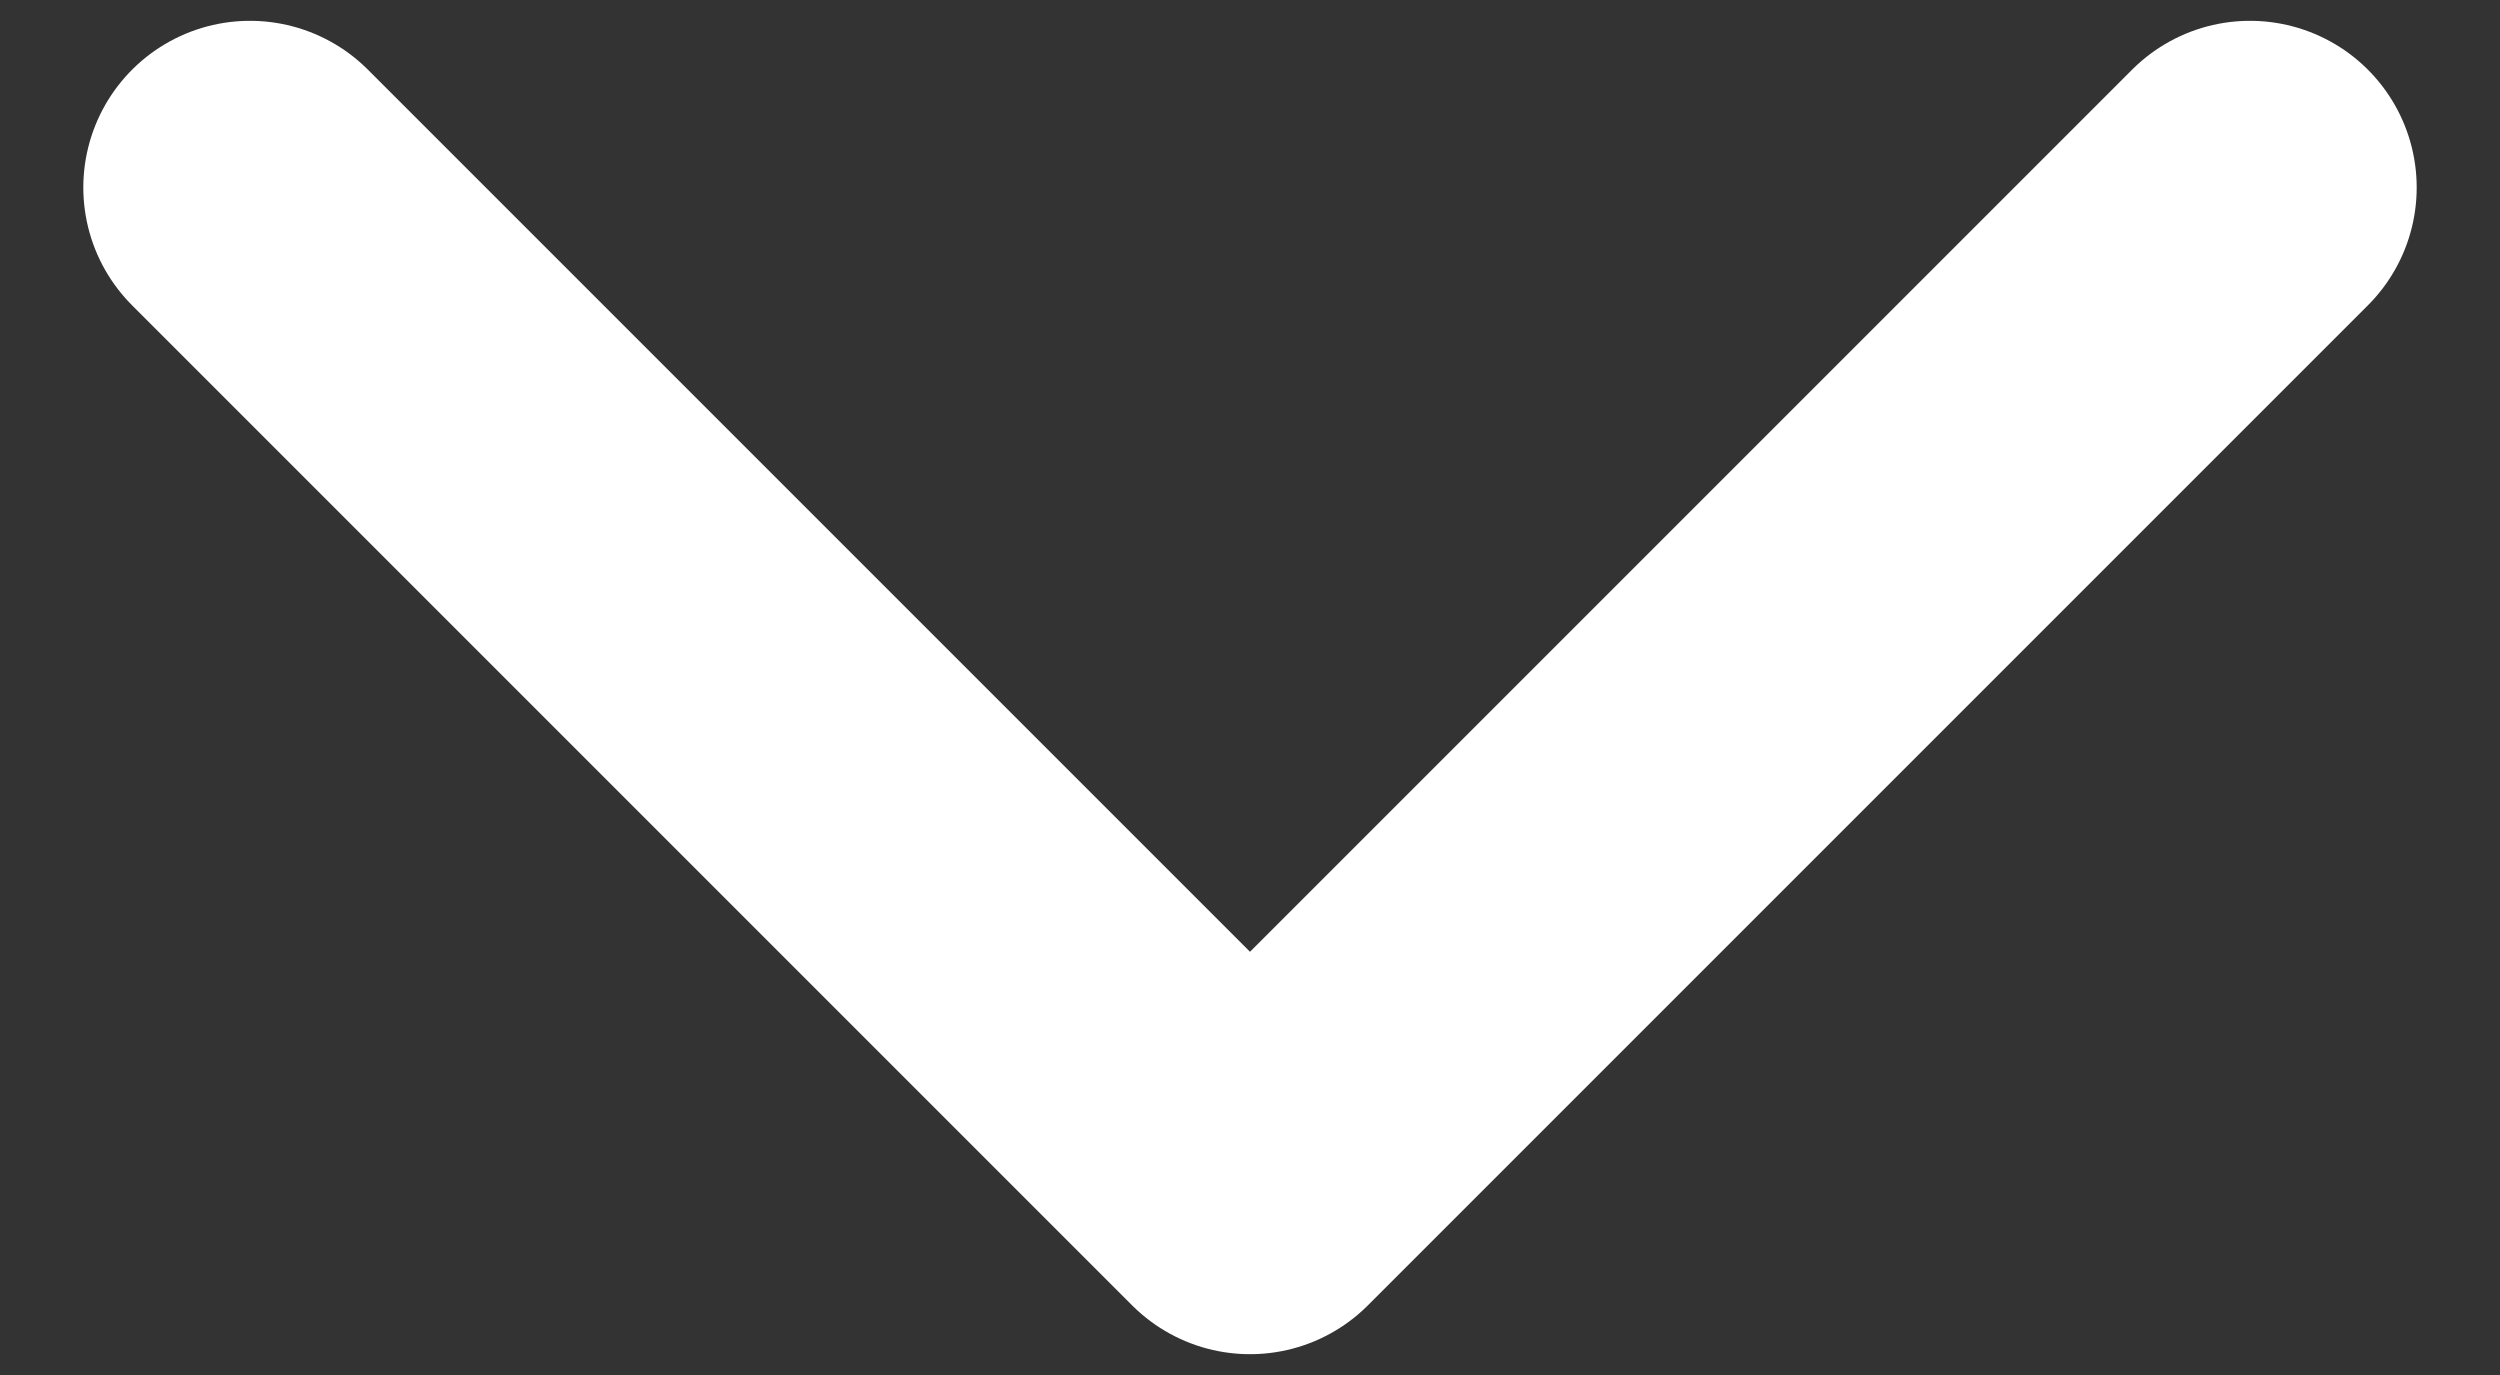 <svg width="20" height="11" viewBox="0 0 20 11" fill="none" xmlns="http://www.w3.org/2000/svg">
<rect x="0" y="0" width="20" height="11" fill="#333333" stroke="none"/>
<path d="M2 1.5L10 9.5L18 1.5" stroke="white" stroke-width="2.667" stroke-linecap="round" stroke-linejoin="round"/>
</svg>
